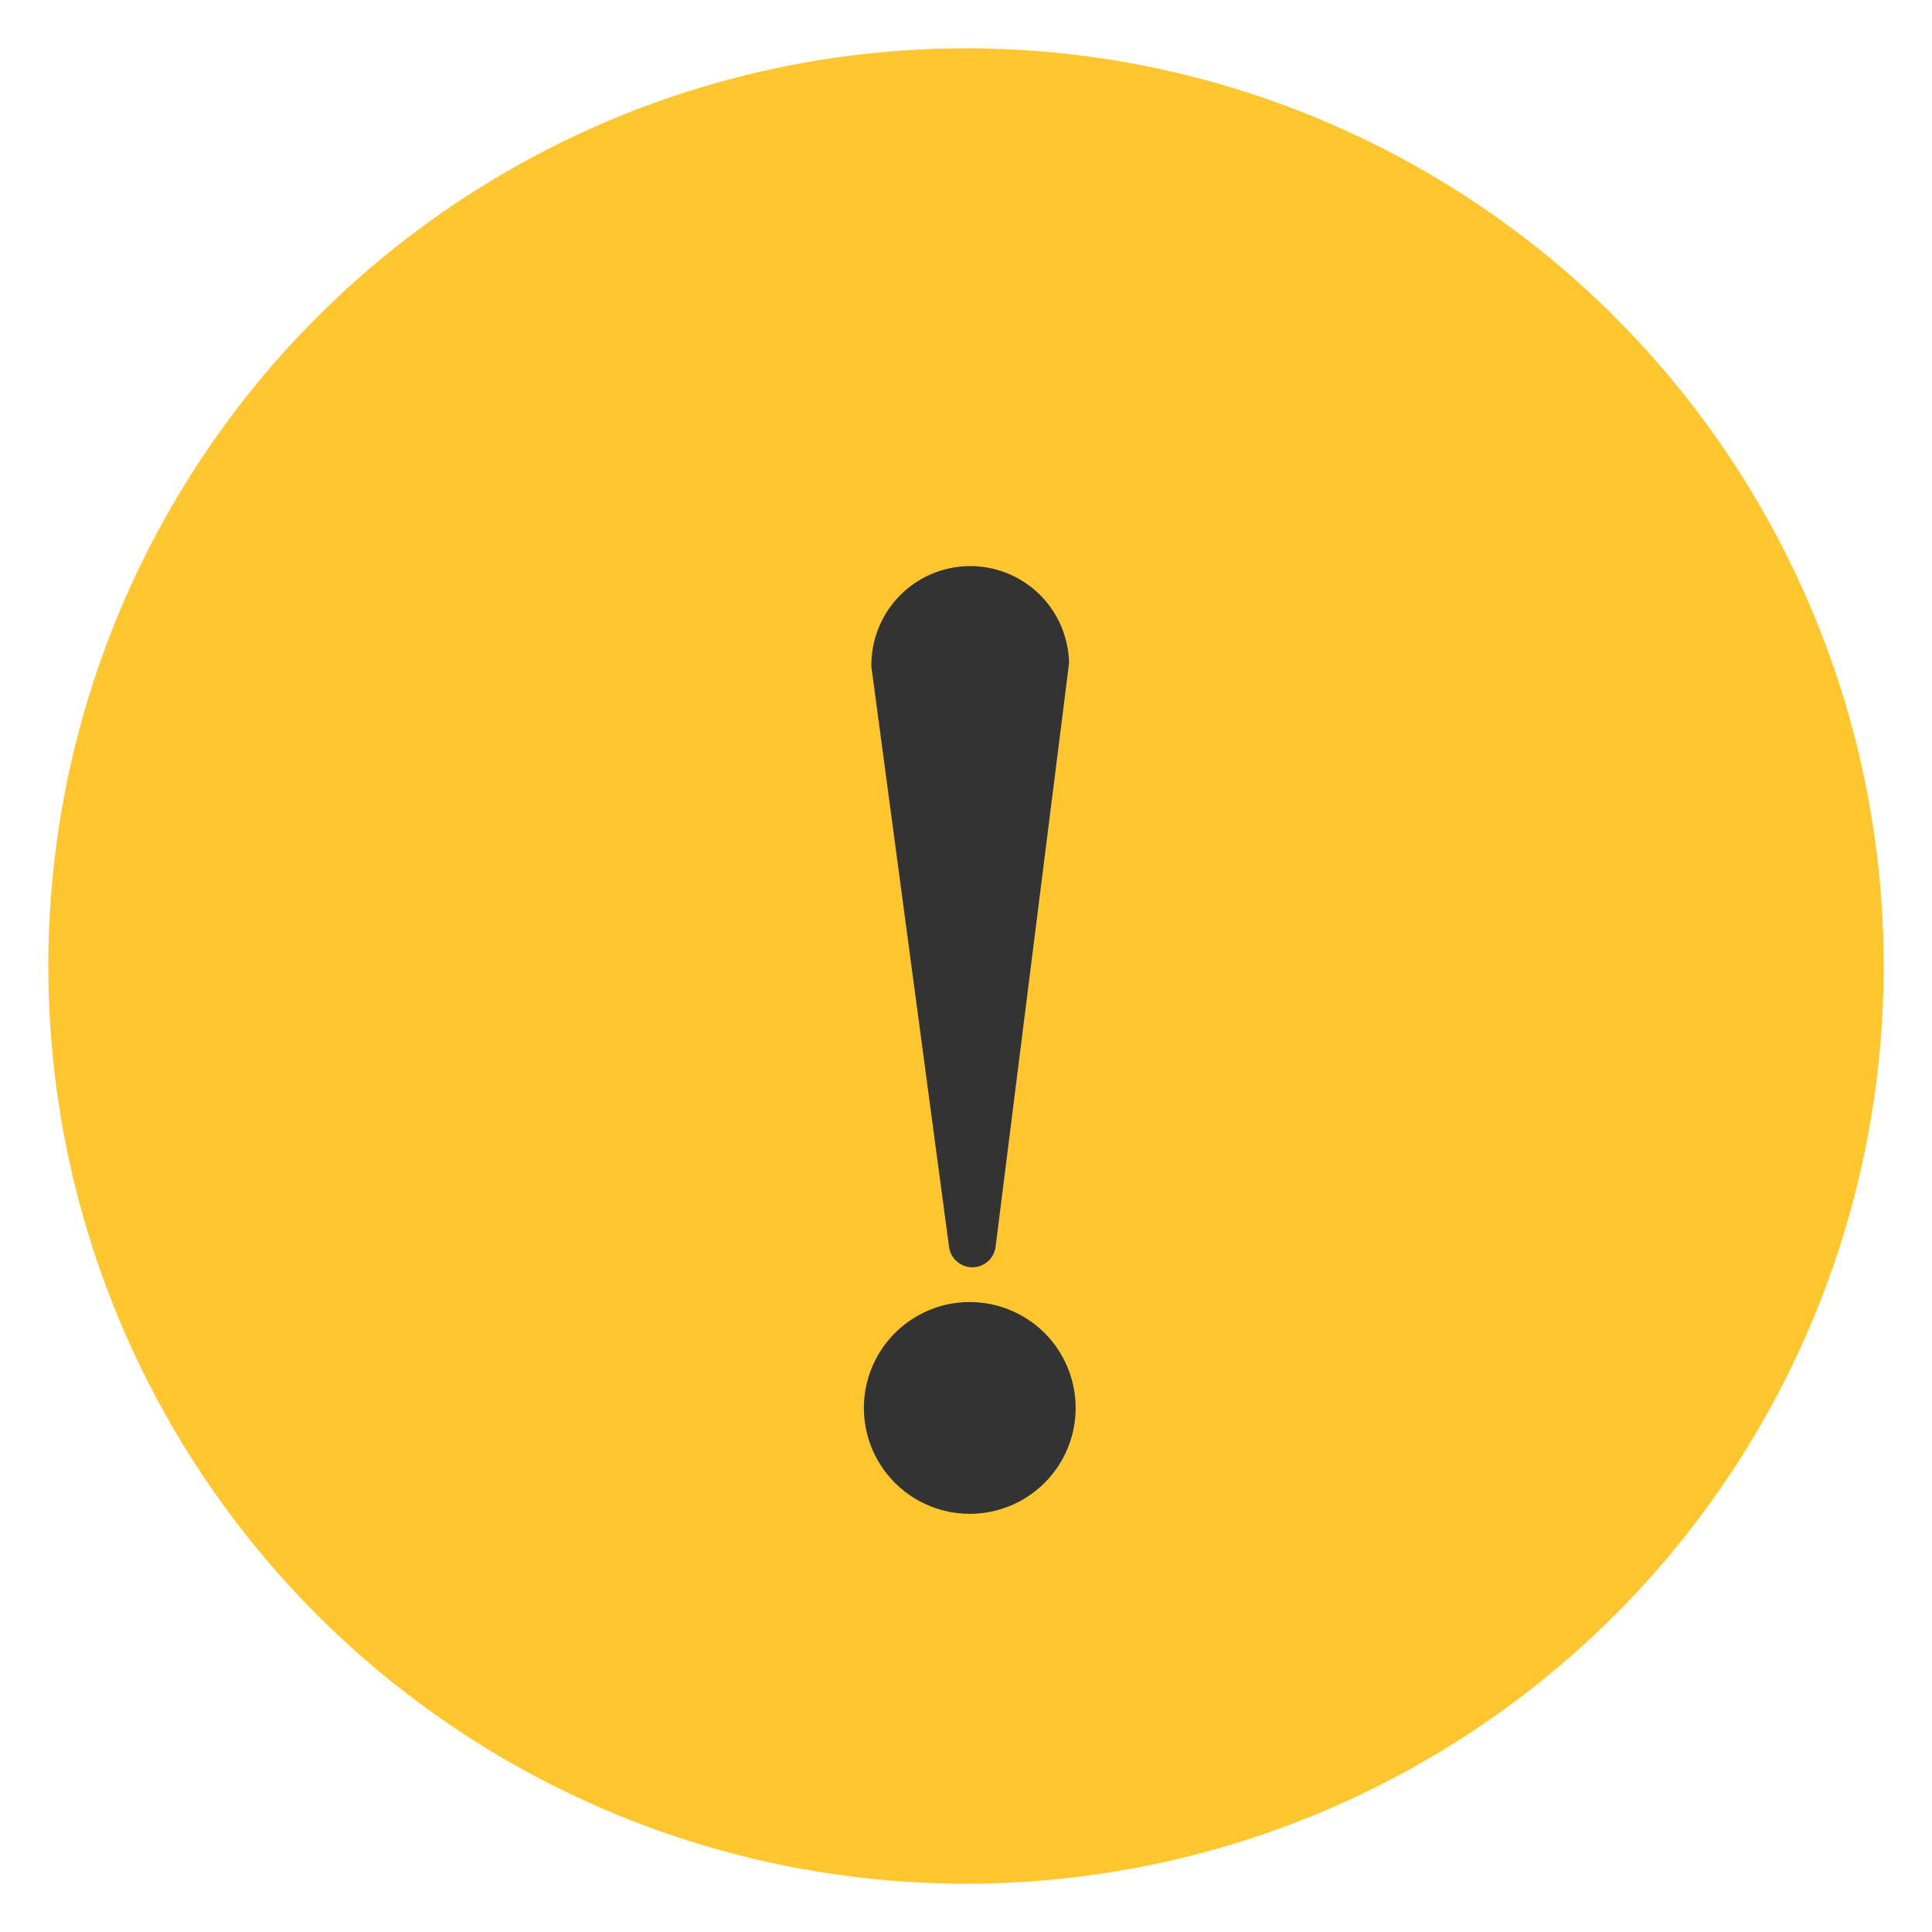 <svg width="40" height="40" viewBox="0 0 40 40" fill="none" xmlns="http://www.w3.org/2000/svg">
<circle cx="20" cy="20" r="19" fill="#FFC62F"/>
<path fill-rule="evenodd" clip-rule="evenodd" d="M19.814 26.12C19.903 26.198 20.018 26.239 20.136 26.238C20.254 26.237 20.367 26.192 20.455 26.114C20.543 26.035 20.599 25.927 20.613 25.81L22.134 13.727C22.123 13.185 21.898 12.668 21.507 12.292C21.116 11.916 20.591 11.71 20.048 11.72C19.78 11.726 19.515 11.784 19.268 11.891C19.022 11.999 18.799 12.154 18.613 12.347C18.427 12.541 18.28 12.769 18.182 13.02C18.084 13.27 18.036 13.537 18.041 13.806L19.649 25.819C19.665 25.936 19.724 26.043 19.814 26.12ZM18.867 30.977C19.229 31.217 19.654 31.344 20.088 31.342C20.667 31.34 21.222 31.108 21.631 30.697C22.041 30.286 22.27 29.73 22.27 29.15C22.27 28.716 22.141 28.292 21.9 27.931C21.659 27.57 21.316 27.289 20.915 27.124C20.513 26.958 20.072 26.915 19.646 27C19.221 27.086 18.83 27.296 18.524 27.603C18.218 27.911 18.01 28.302 17.926 28.728C17.843 29.154 17.888 29.595 18.055 29.996C18.223 30.396 18.505 30.738 18.867 30.977Z" fill="#333333"/>
</svg>
